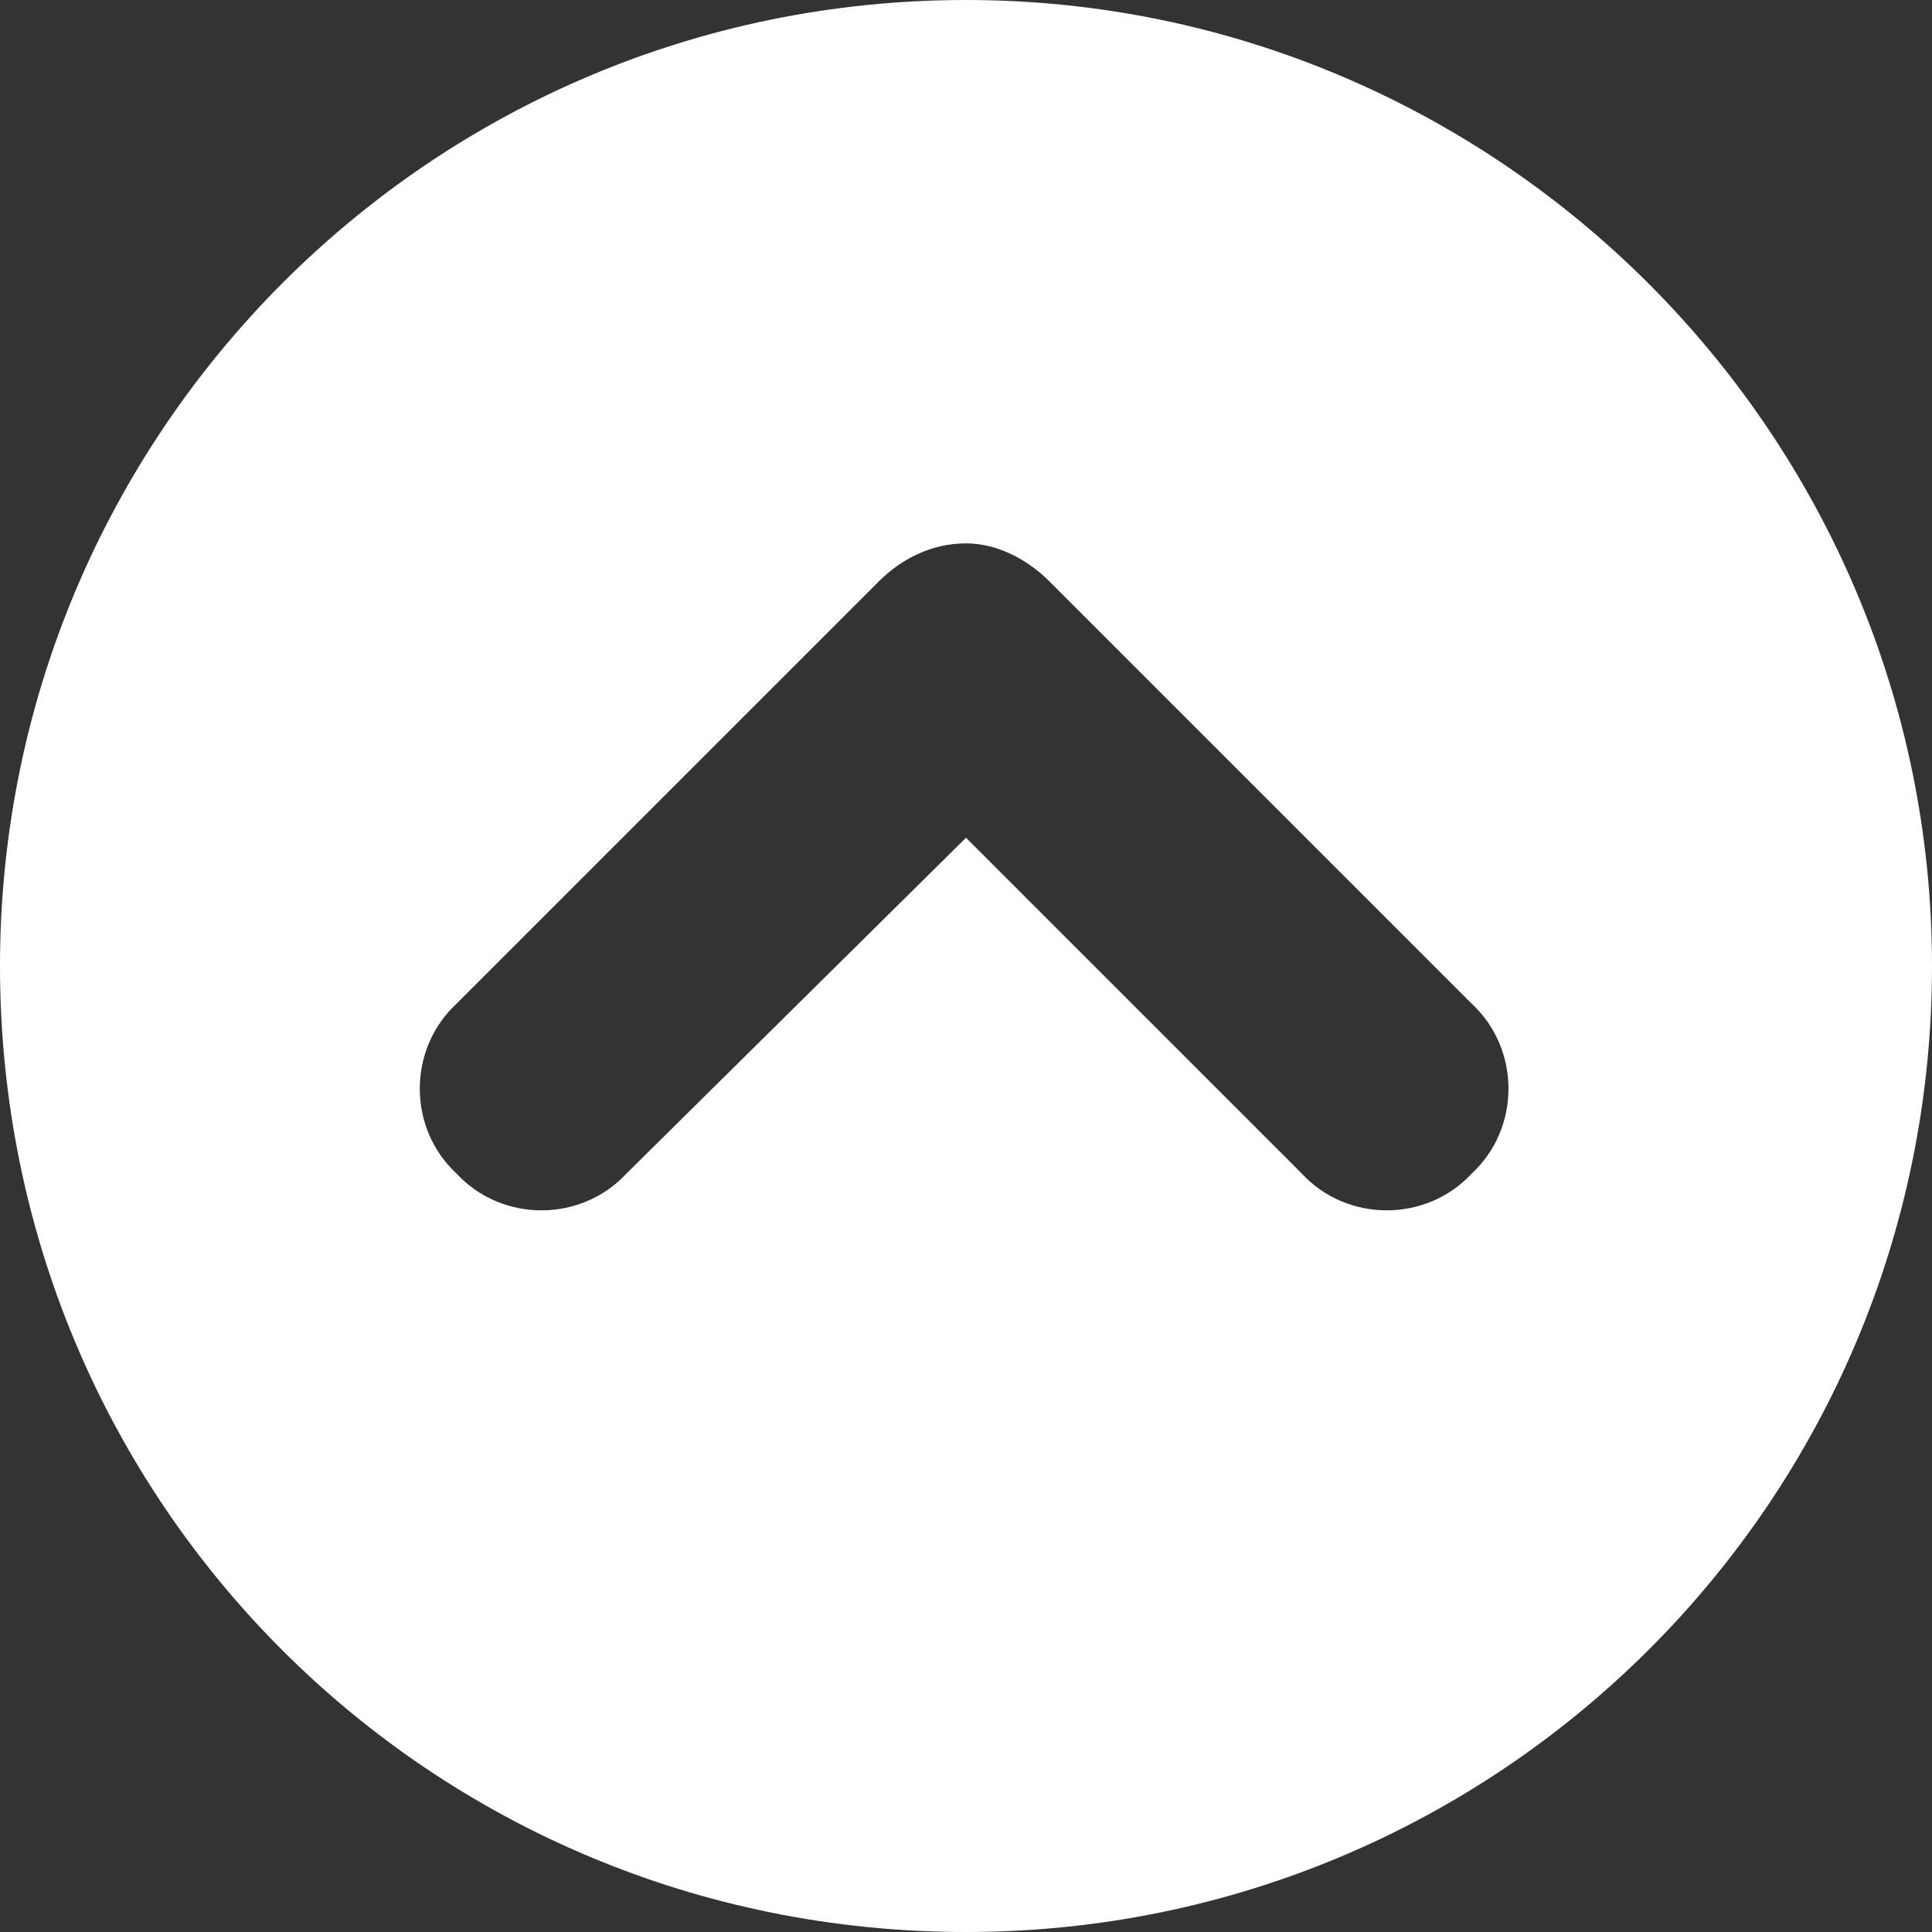 <svg width="16" height="16" viewBox="0 0 16 16" fill="none" xmlns="http://www.w3.org/2000/svg">
<rect x="0" y="0" width="16" height="16" fill="#333333" stroke="none"/>
<path d="M8 0C12.406 0 16 3.594 16 8C16 12.438 12.406 16 8 16C3.562 16 0 12.438 0 8C0 3.594 3.562 0 8 0ZM12.188 9.719C12.594 9.344 12.594 8.688 12.188 8.312L8.688 4.812C8.5 4.625 8.25 4.5 8 4.5C7.719 4.5 7.469 4.625 7.281 4.812L3.781 8.312C3.375 8.688 3.375 9.344 3.781 9.719C4.156 10.125 4.812 10.125 5.188 9.719L8 6.938L10.781 9.719C11.156 10.125 11.812 10.125 12.188 9.719Z" fill="white"/>
</svg>

